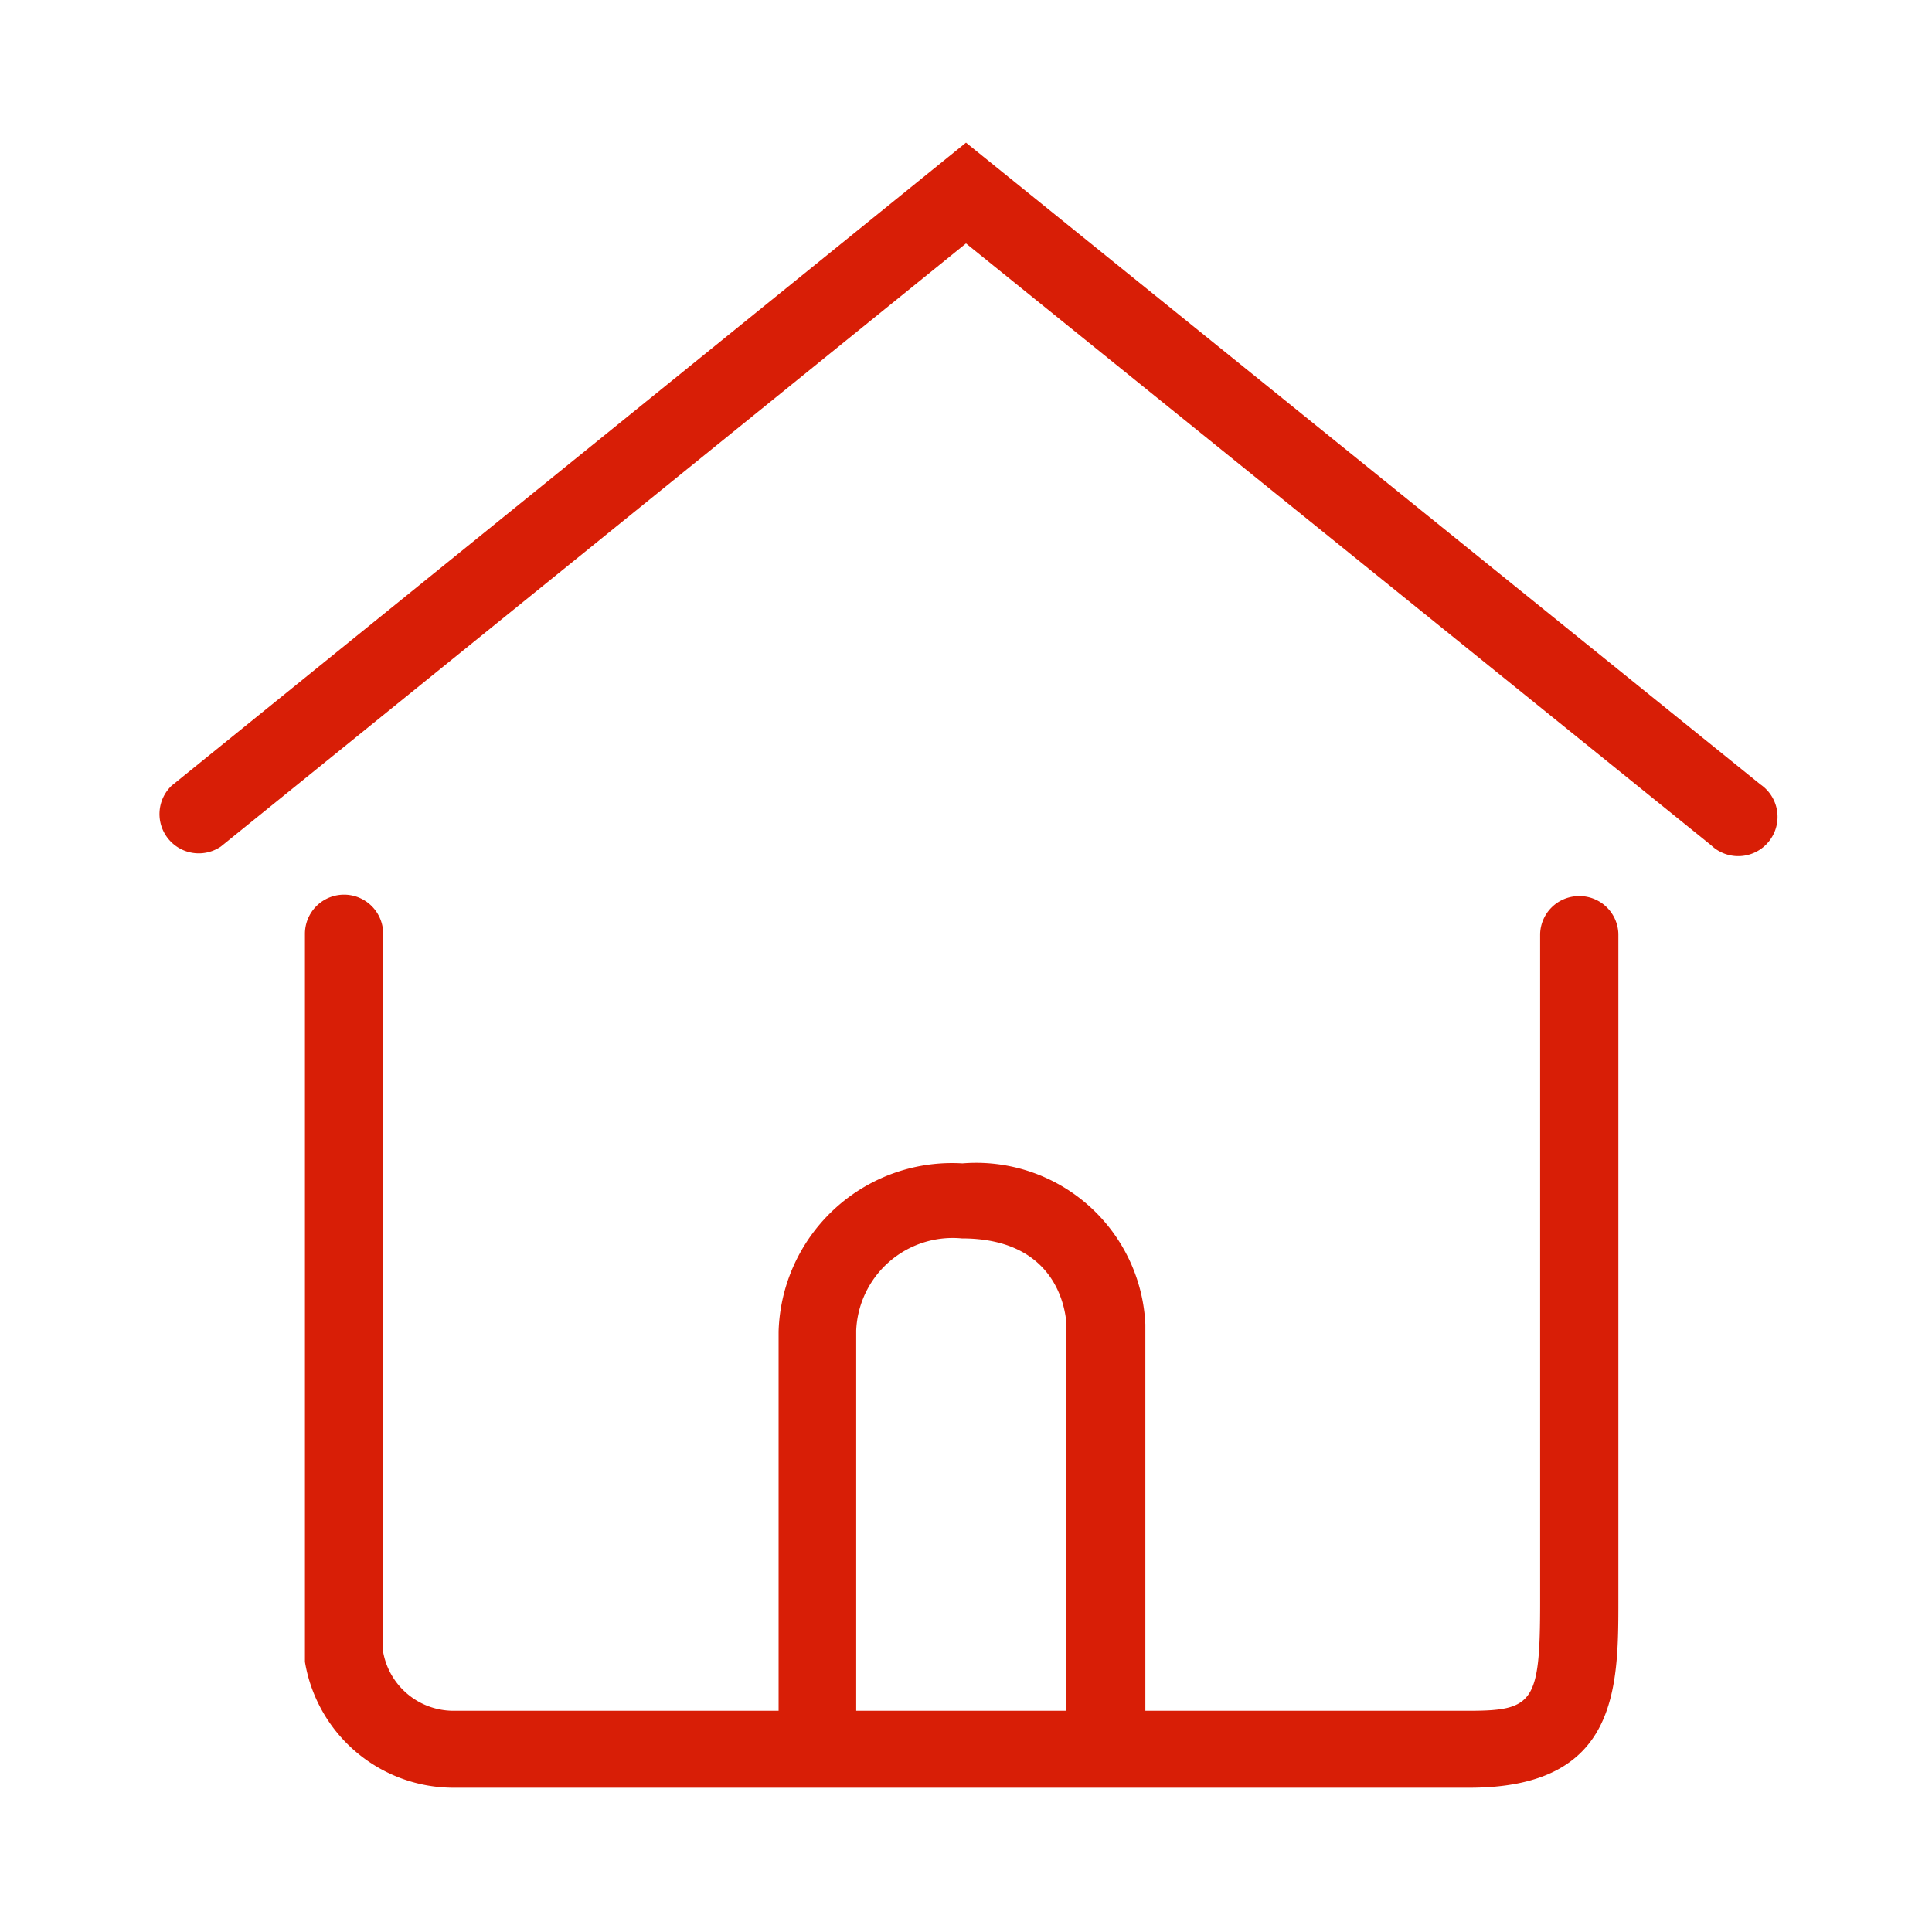 <?xml version="1.0" standalone="no"?><!DOCTYPE svg PUBLIC "-//W3C//DTD SVG 1.1//EN" "http://www.w3.org/Graphics/SVG/1.1/DTD/svg11.dtd"><svg t="1592532562305" class="icon" viewBox="0 0 1024 1024" version="1.1" xmlns="http://www.w3.org/2000/svg" p-id="1462" xmlns:xlink="http://www.w3.org/1999/xlink" width="200" height="200"><defs><style type="text/css"></style></defs><path d="M933.035 415.744L512 75.605 90.965 416.427a20.821 20.821 0 0 0 26.112 32.256L512 129.024l394.923 318.976a20.821 20.821 0 1 0 26.112-32.256zM836.267 474.965A20.651 20.651 0 0 0 816.299 494.933v353.792c0 53.248-3.243 58.027-37.547 58.027H607.061v-204.8a89.771 89.771 0 0 0-96.939-85.333 91.989 91.989 0 0 0-97.451 89.088v201.045H240.64a37.888 37.888 0 0 1-37.547-31.061V494.933a20.651 20.651 0 0 0-41.472 0v385.877a79.872 79.872 0 0 0 78.677 66.731h538.453c79.019 0 79.019-52.907 79.019-99.669V494.933A20.651 20.651 0 0 0 836.267 474.965z m-382.464 431.787V705.195a51.2 51.2 0 0 1 55.979-48.811c50.176 0 54.955 37.547 55.467 45.568v204.8z" p-id="1463" fill="#d81e06"></path></svg>